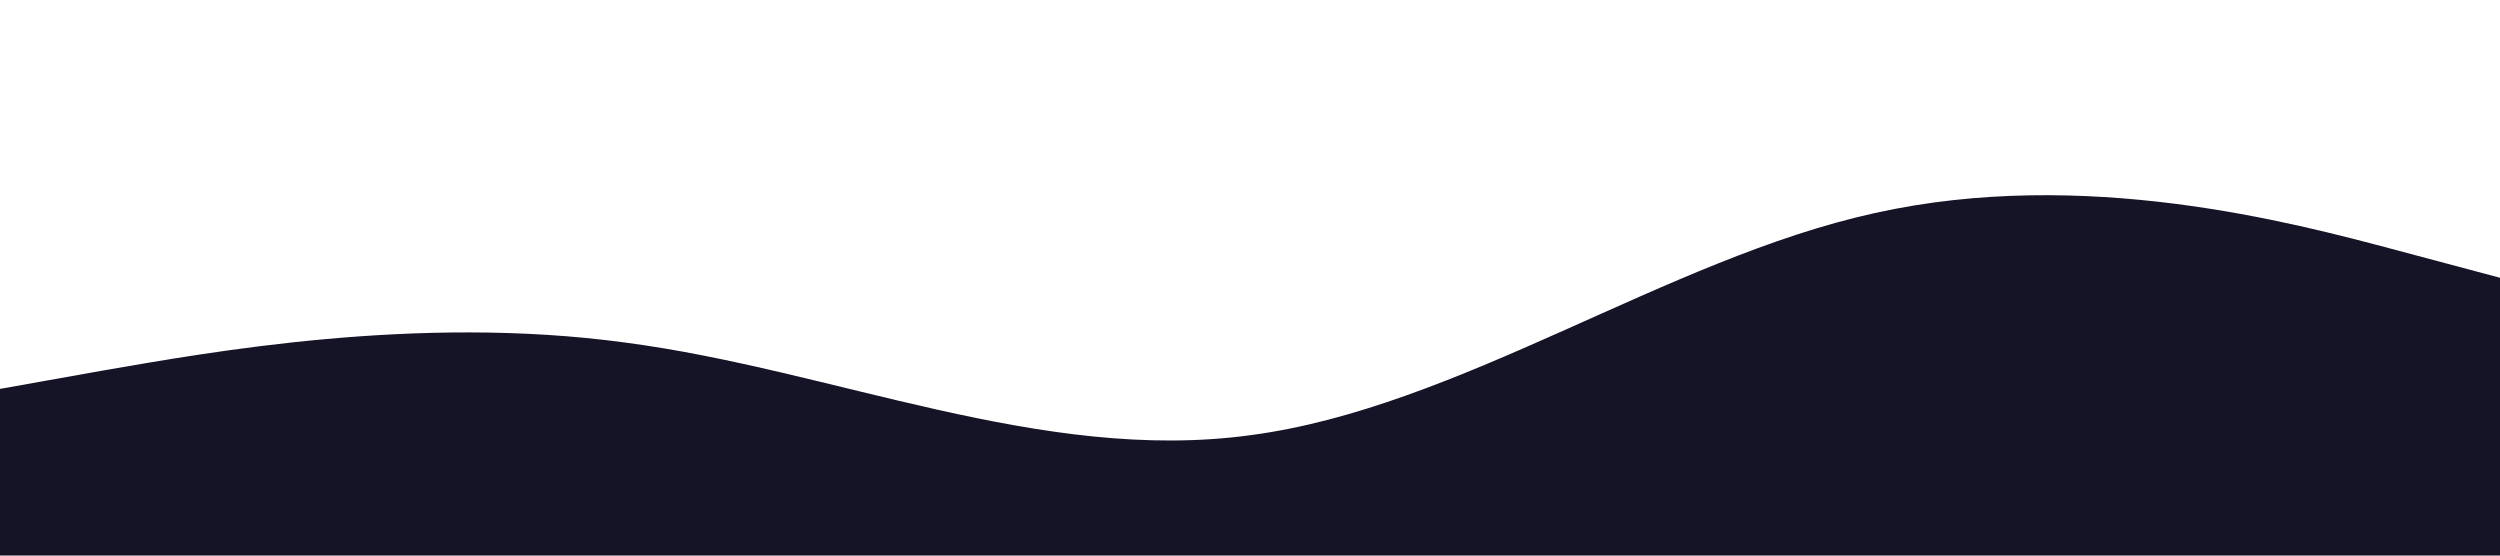 <?xml version="1.0" standalone="no"?><svg xmlns="http://www.w3.org/2000/svg" viewBox="0 0 1440 320"><path fill="#151326" fill-opacity="1" d="M0,224L60,213.3C120,203,240,181,360,197.3C480,213,600,267,720,250.7C840,235,960,149,1080,122.7C1200,96,1320,128,1380,144L1440,160L1440,320L1380,320C1320,320,1200,320,1080,320C960,320,840,320,720,320C600,320,480,320,360,320C240,320,120,320,60,320L0,320Z"></path></svg>
